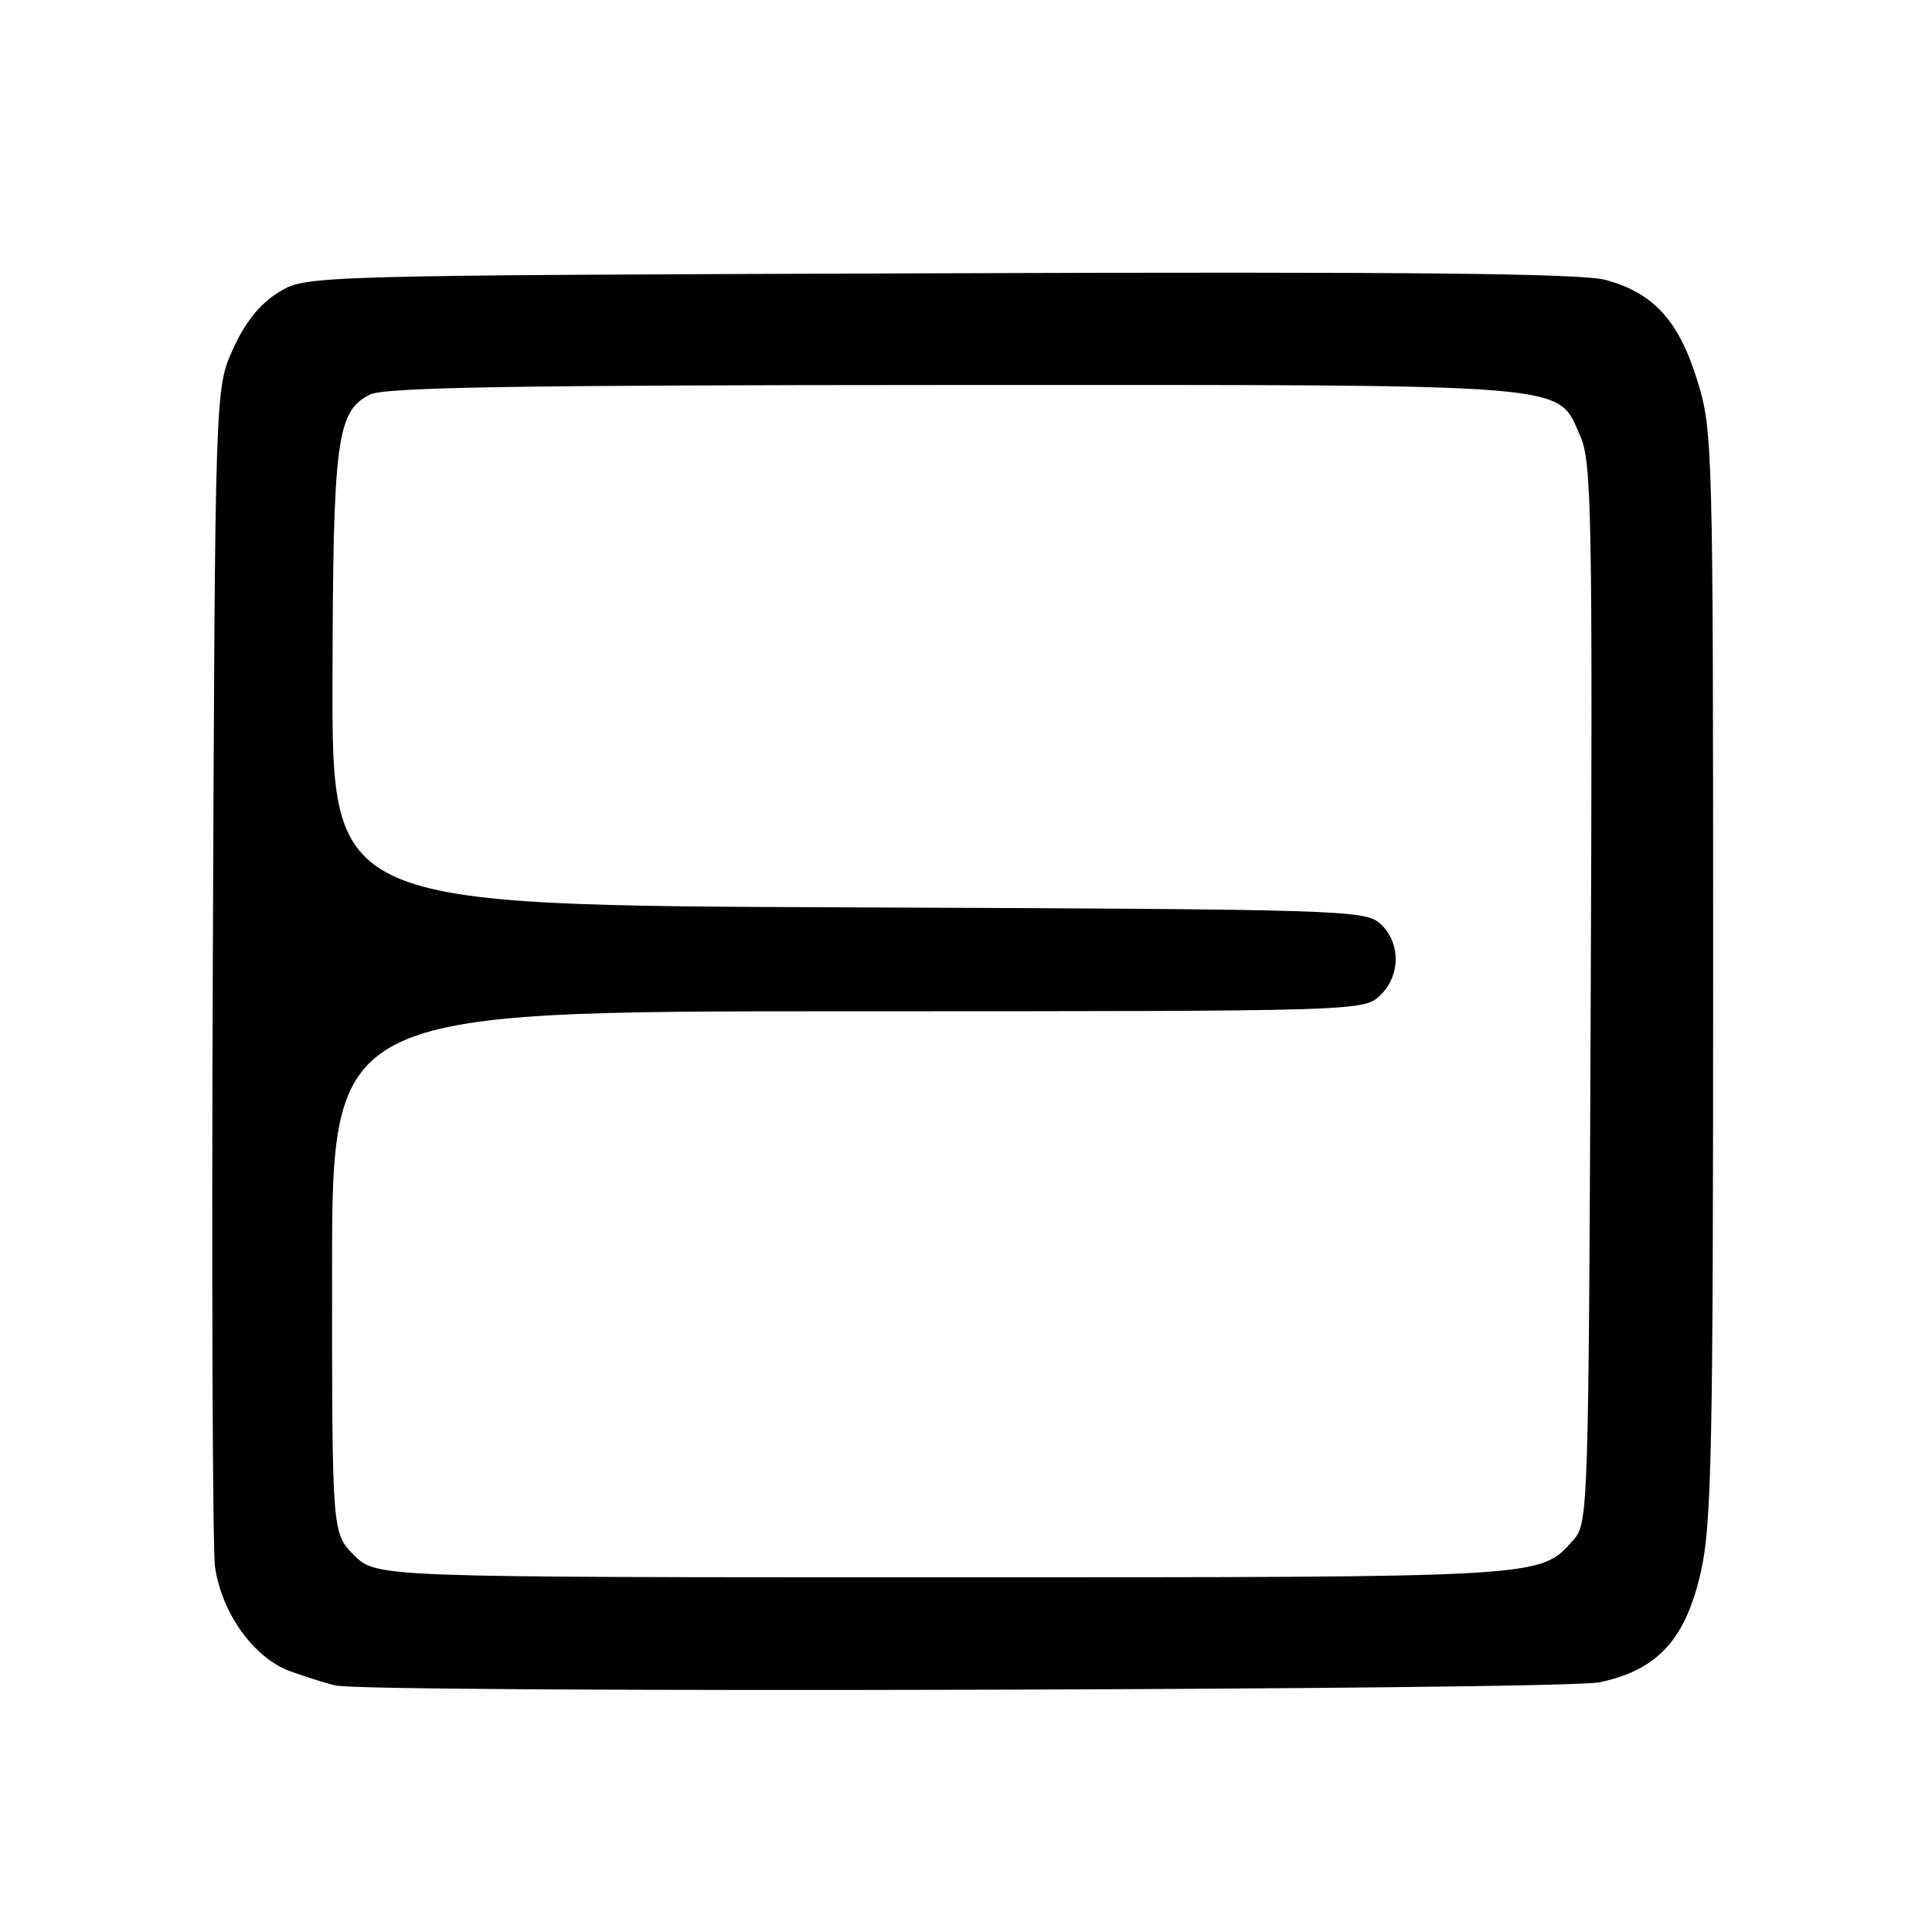 <?xml version="1.0" encoding="UTF-8" standalone="no"?>
<!DOCTYPE svg PUBLIC "-//W3C//DTD SVG 1.1//EN" "http://www.w3.org/Graphics/SVG/1.1/DTD/svg11.dtd" >
<svg xmlns="http://www.w3.org/2000/svg" xmlns:xlink="http://www.w3.org/1999/xlink" version="1.1" viewBox="0 0 256 256">
 <g >
 <path fill="currentColor"
d=" M 211.97 222.91 C 219.65 221.27 223.34 217.25 225.37 208.30 C 226.80 202.00 227.00 192.11 227.00 129.16 C 227.00 58.90 226.95 57.05 224.90 50.41 C 222.46 42.51 219.13 38.85 212.80 37.10 C 209.61 36.22 186.89 35.99 124.50 36.21 C 40.50 36.50 40.50 36.50 36.87 38.76 C 34.42 40.28 32.47 42.72 30.87 46.26 C 28.50 51.50 28.50 51.50 28.20 127.50 C 28.03 169.30 28.17 205.35 28.49 207.61 C 29.38 213.78 33.66 219.72 38.48 221.46 C 40.69 222.26 43.40 223.10 44.50 223.34 C 49.28 224.36 207.09 223.96 211.97 222.91 Z  M 46.92 206.08 C 44.00 203.15 44.00 203.15 44.00 168.58 C 44.00 134.00 44.00 134.00 112.31 134.00 C 179.68 134.00 180.65 133.97 182.81 131.96 C 185.61 129.36 185.64 124.89 182.90 122.40 C 180.88 120.58 178.04 120.49 112.40 120.23 C 44.00 119.96 44.00 119.96 44.06 90.23 C 44.12 58.26 44.61 54.51 49.00 52.29 C 50.94 51.31 68.12 51.03 126.35 51.01 C 209.89 51.00 206.22 50.70 209.40 57.80 C 210.90 61.15 211.03 68.12 210.78 131.65 C 210.51 200.17 210.45 201.84 208.50 204.03 C 204.00 209.08 205.33 209.00 124.96 209.00 C 49.85 209.00 49.85 209.00 46.92 206.08 Z "/>
</g>
</svg>